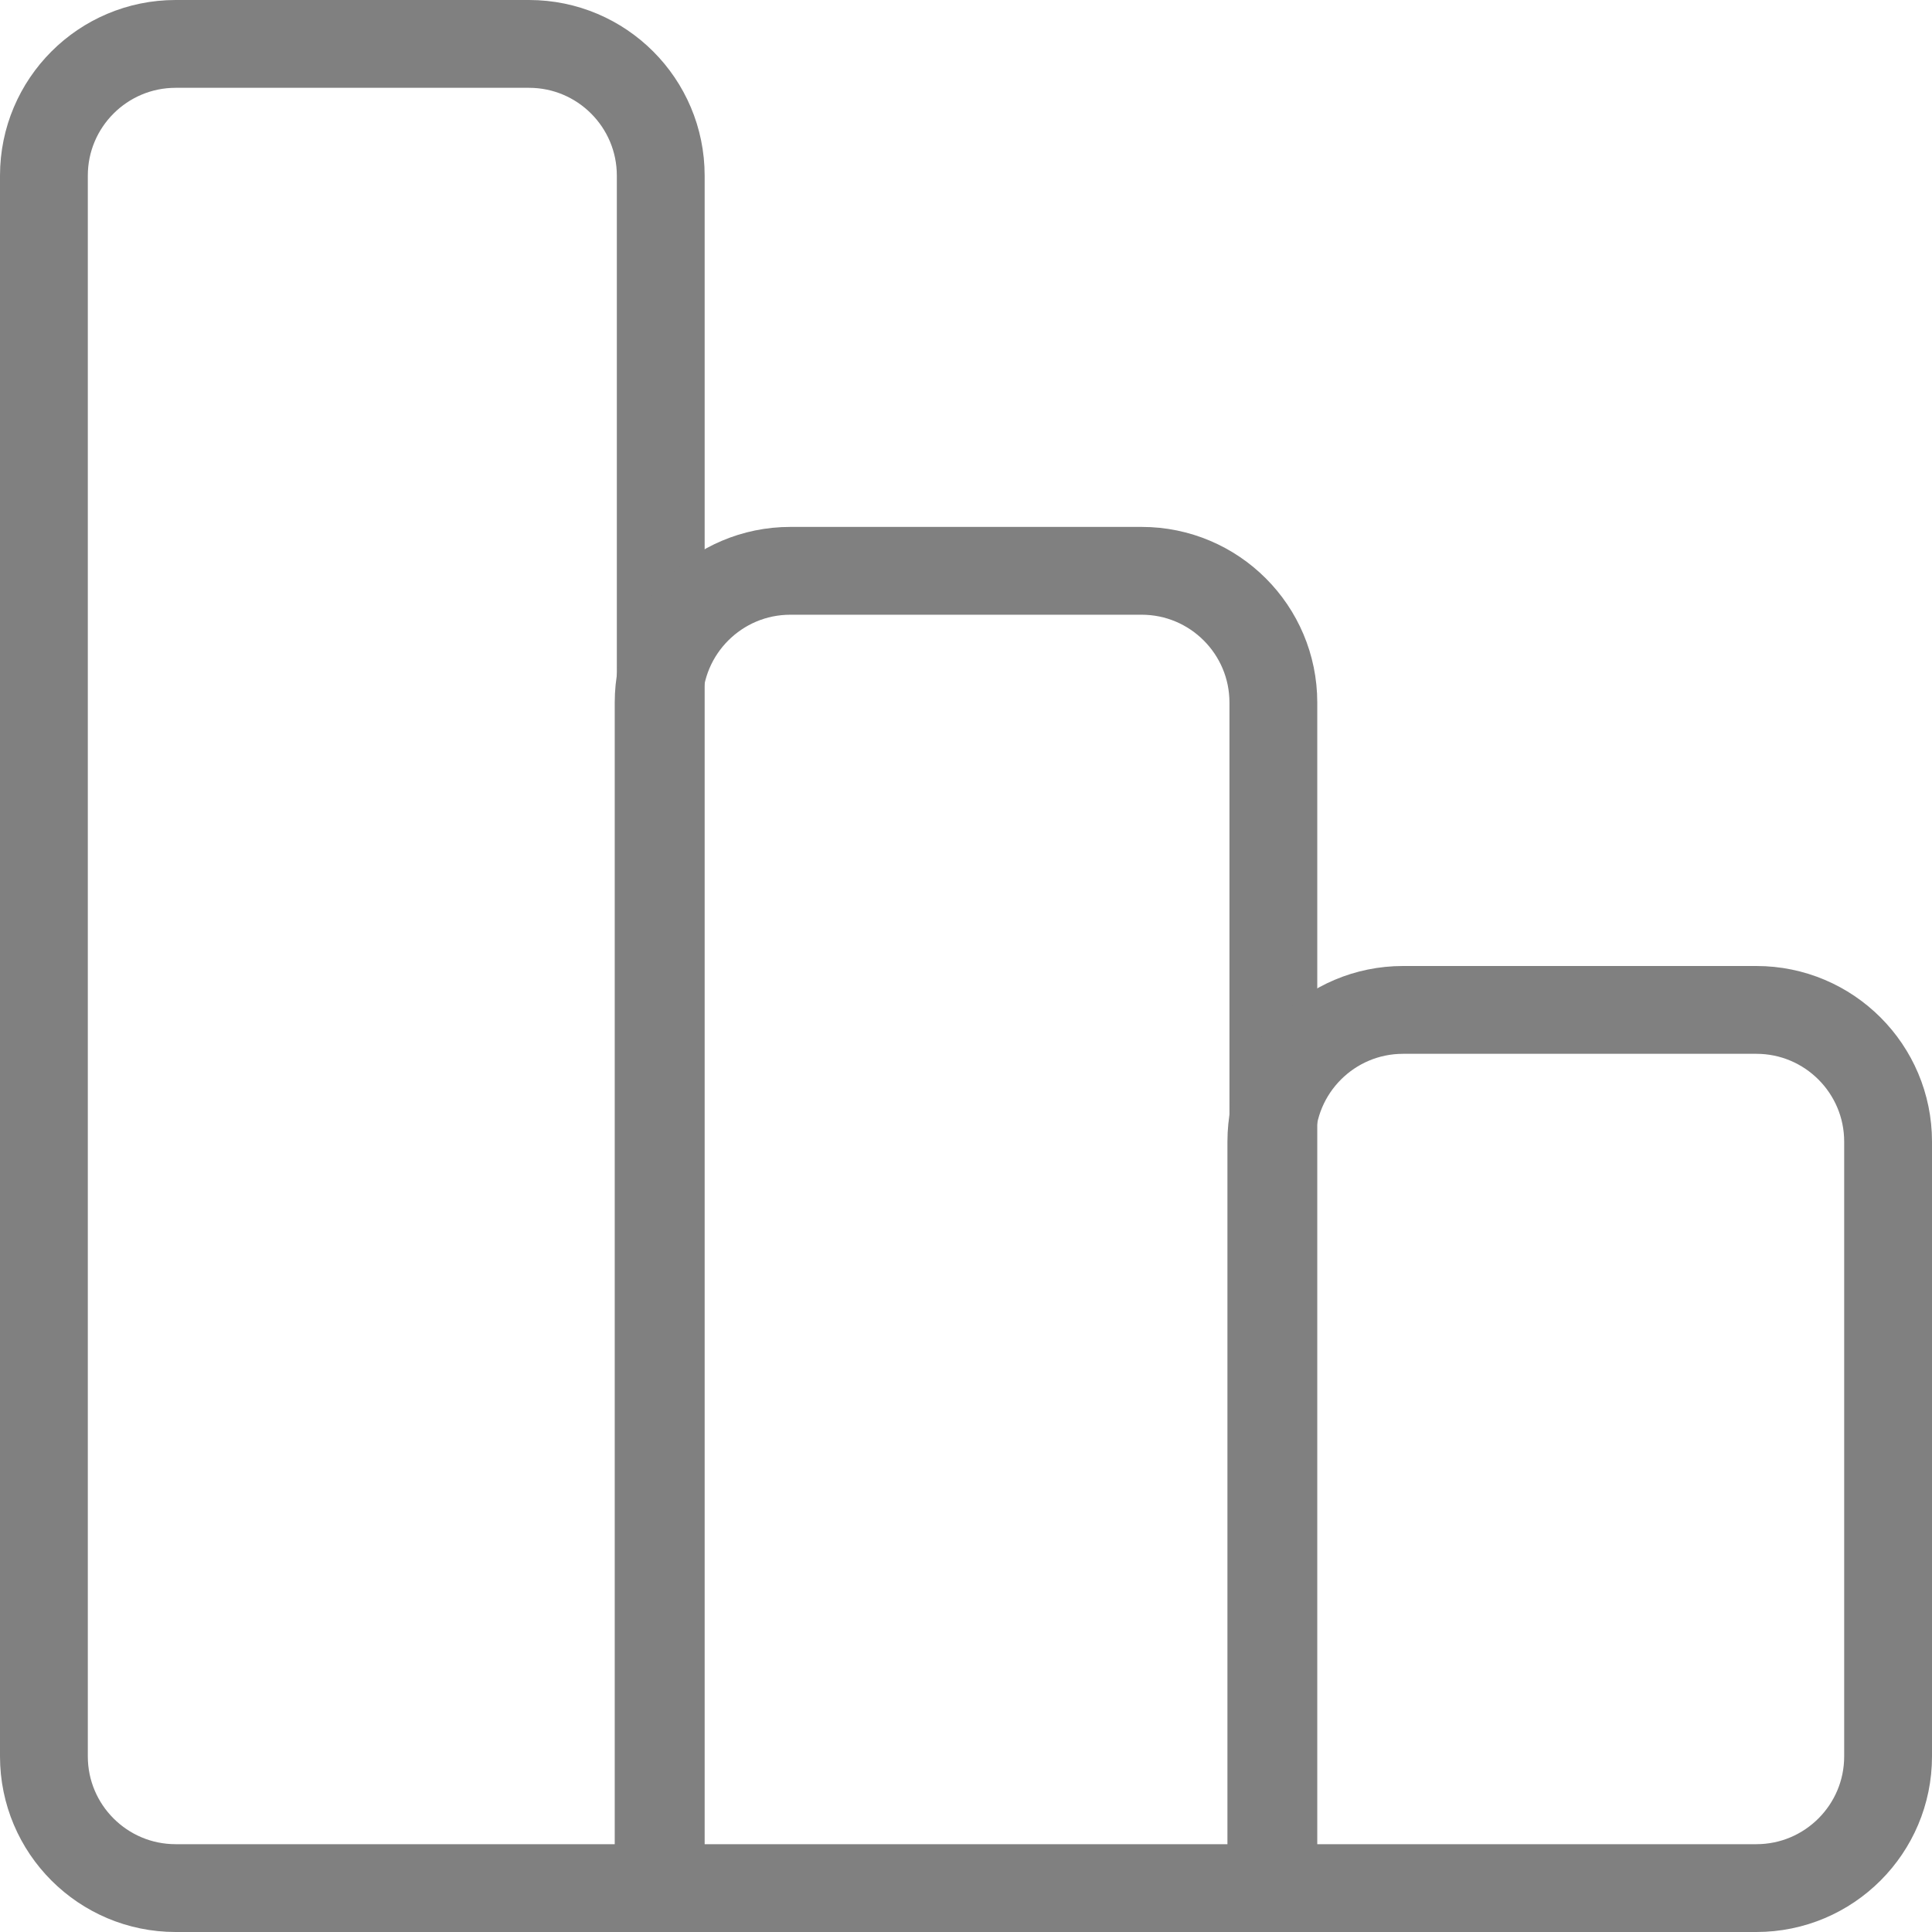 <svg width="22" height="22" viewBox="0 0 22 22" fill="none" xmlns="http://www.w3.org/2000/svg">
<path d="M0.5 2C0.5 1.172 1.172 0.5 2 0.5H6.024C6.852 0.5 7.524 1.172 7.524 2V21.5H2C1.172 21.5 0.5 20.828 0.5 20V2Z" stroke="grey"/>
<path d="M7.5 8C7.5 7.172 8.172 6.5 9 6.5H13C13.828 6.5 14.5 7.172 14.5 8V21.5H7.5V8Z" stroke="grey"/>
<path d="M14.477 13C14.477 12.172 15.148 11.5 15.977 11.5H20C20.828 11.5 21.5 12.172 21.5 13V20C21.5 20.828 20.828 21.5 20 21.5H14.477V13Z" stroke="grey"/>
</svg>
